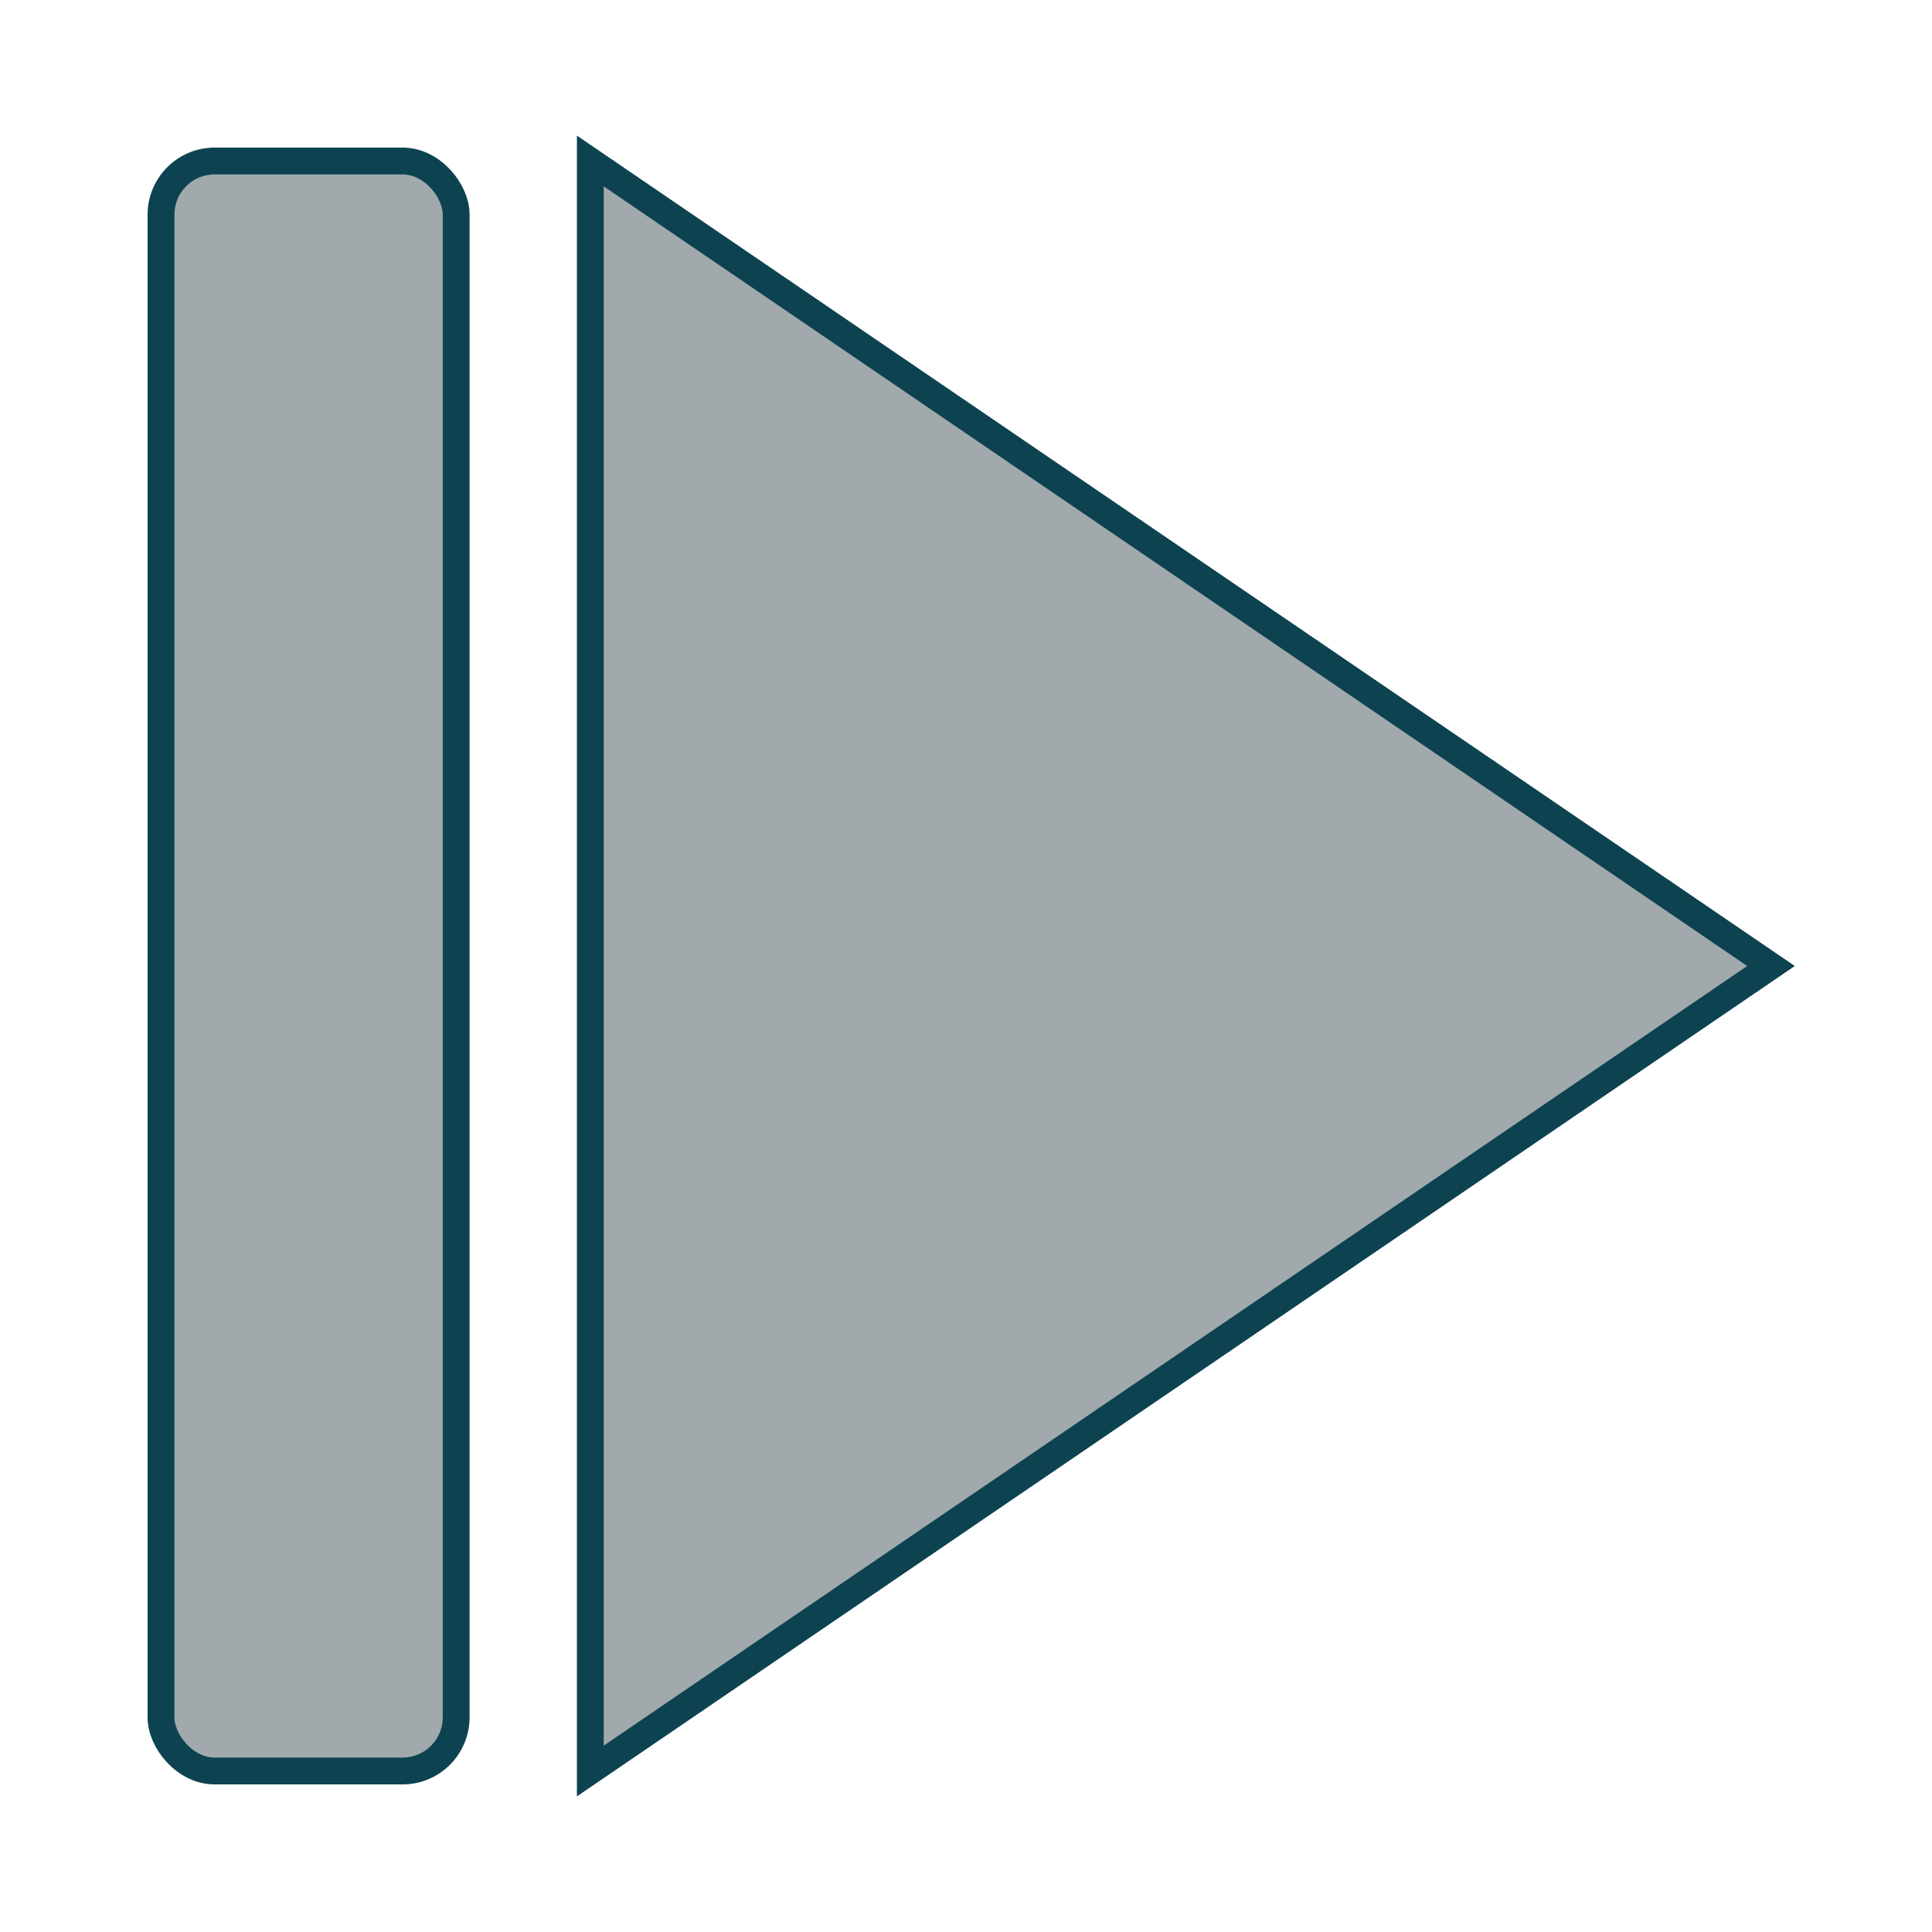 <svg id="resume-xxhdpi" width="72" height="72" xmlns="http://www.w3.org/2000/svg">
  <polygon points="22,6 66,36 22,66"
  style="fill:#a1a9ad;stroke:#0d4351;stroke-width:1;opacity:1.0"></polygon>
  <rect x="6" y="6" rx="2" ry="2" width="11" height="60"
  style="fill:#a1a9ad;stroke:#0d4351;stroke-width:1;opacity:1.0"></rect>
</svg>
